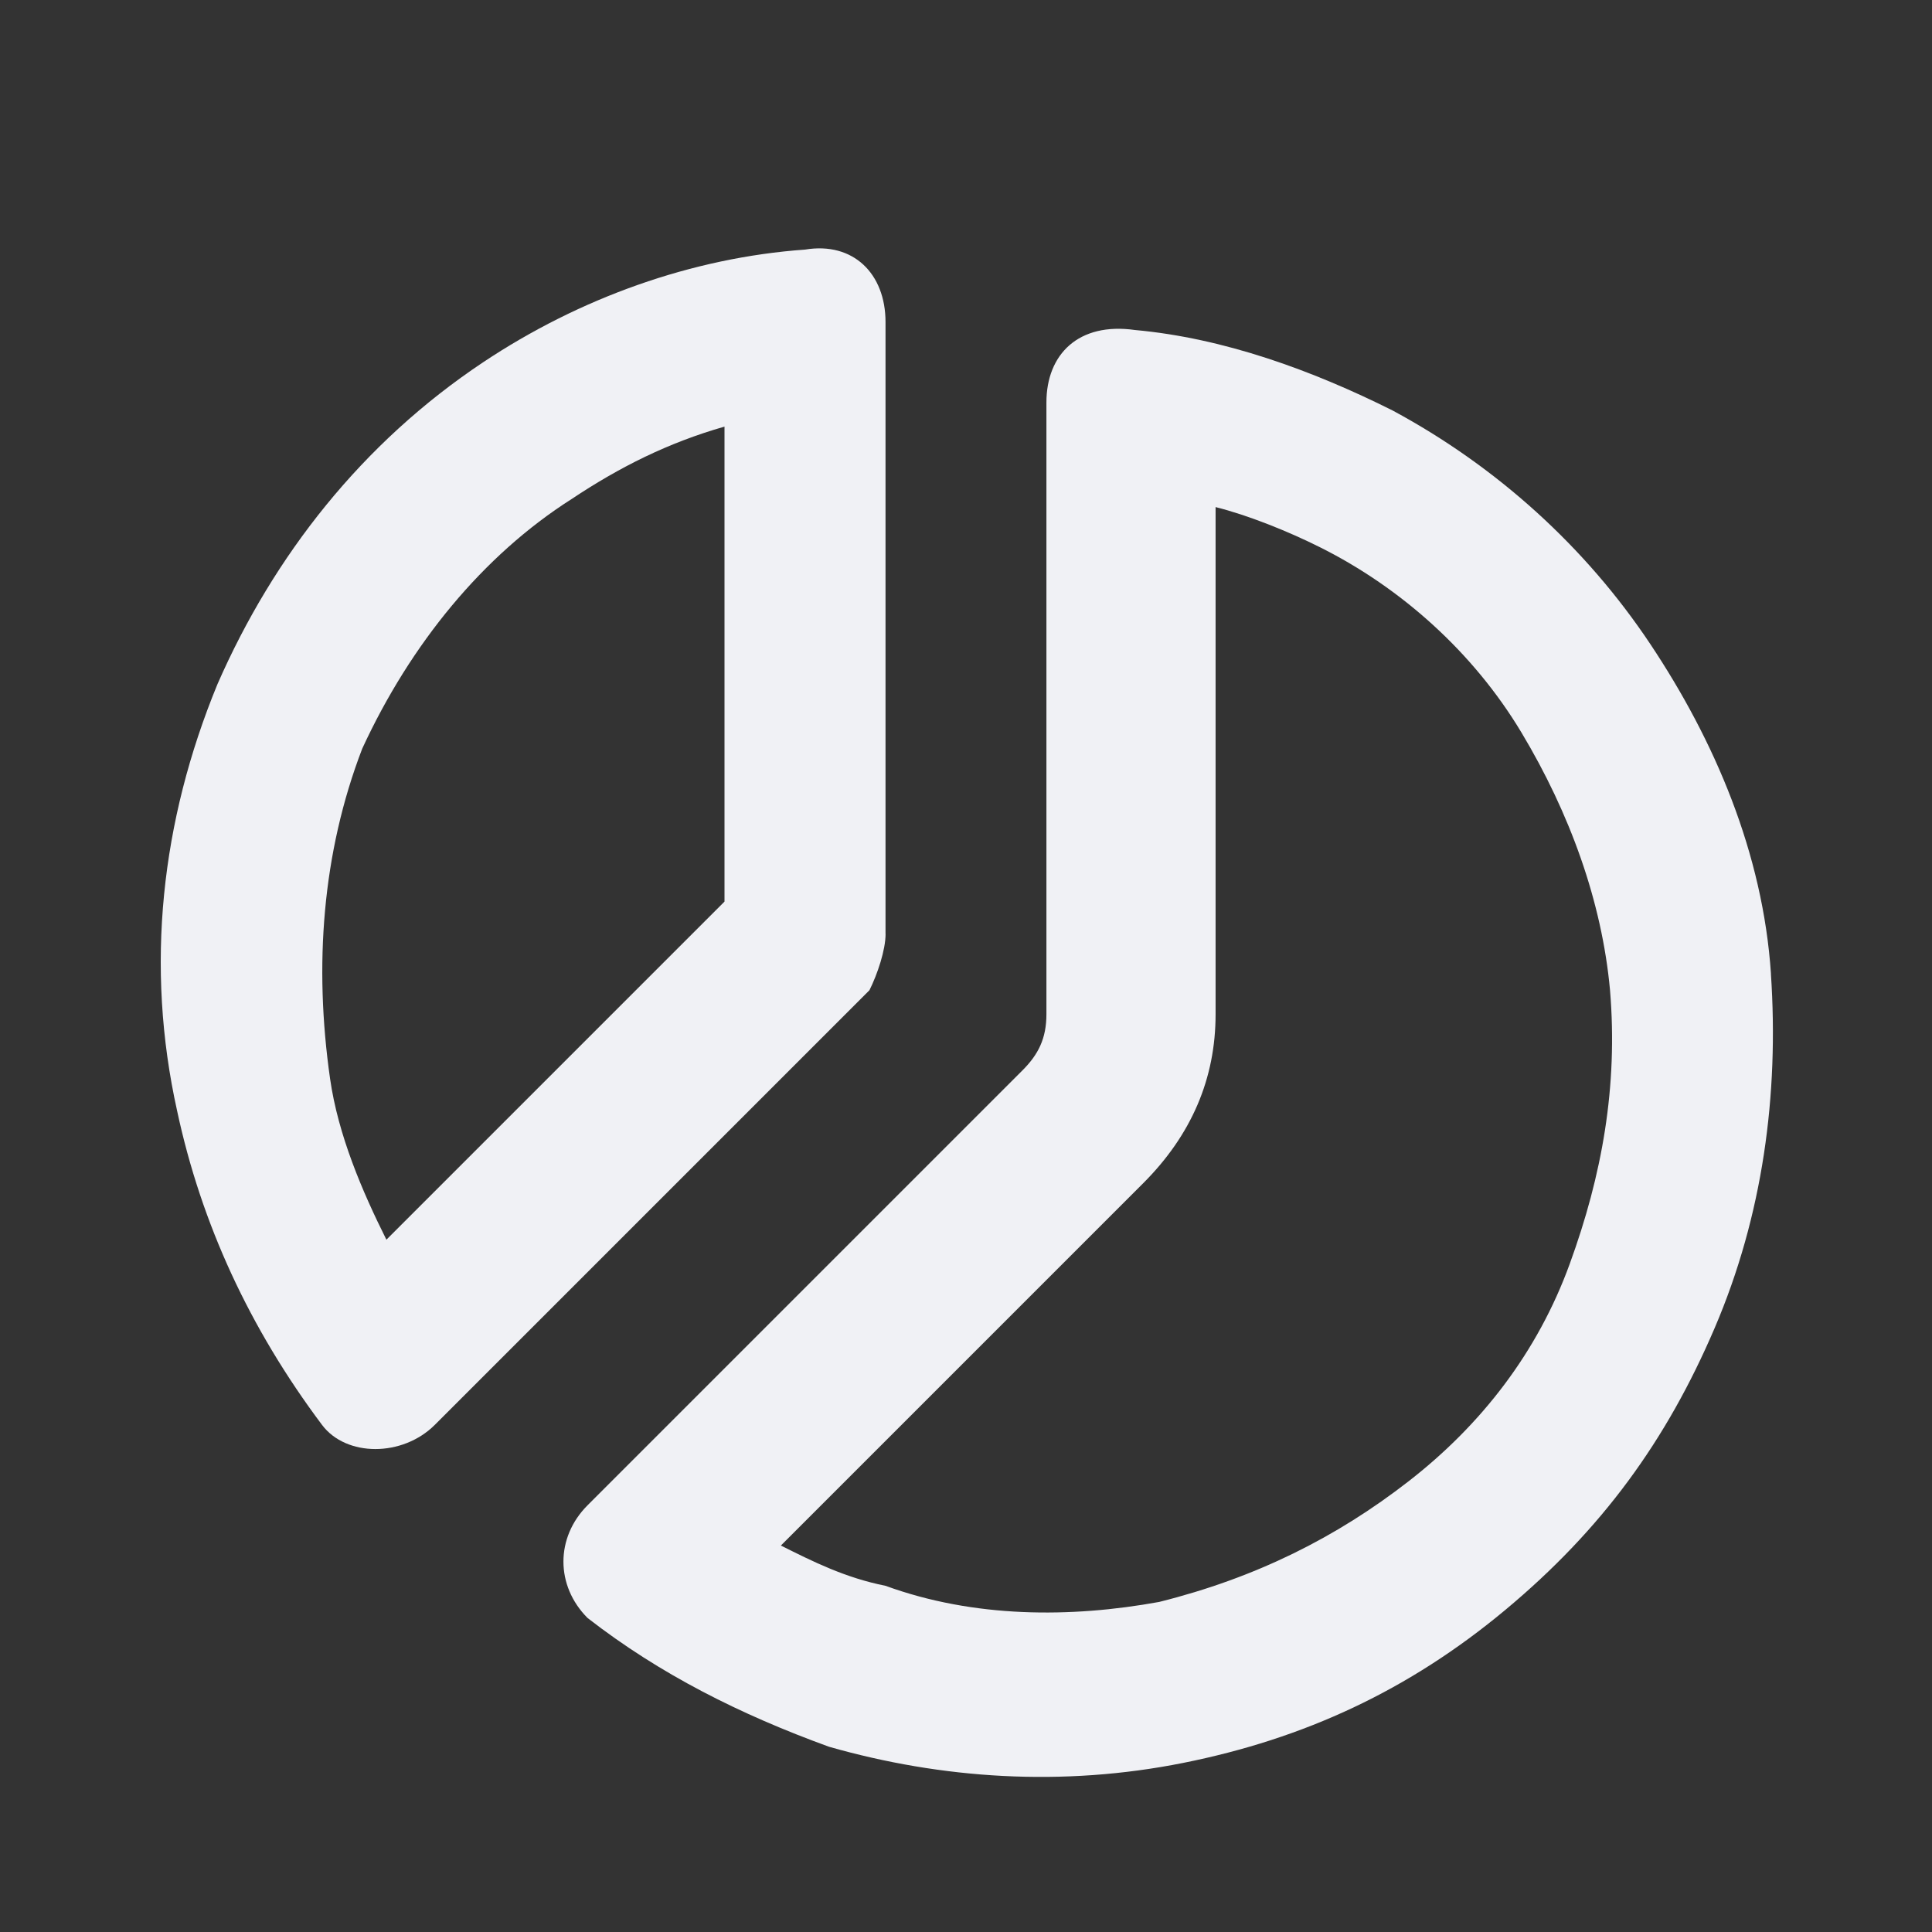 <!-- Generated by IcoMoon.io -->
<svg version="1.1" xmlns="http://www.w3.org/2000/svg" width="32" height="32" viewBox="0 0 32 32">
<rect x="0" y="0" width="32" height="32" fill="#333333" stroke="none"/>
<title>pie-03</title>
<path fill="#f0f1f5" d="M29.333 16.133c-0.133-2-0.933-3.867-2-5.467s-2.533-2.933-4.267-3.867c-1.333-0.667-2.8-1.2-4.267-1.333-0.933-0.133-1.467 0.4-1.467 1.2v10.133c0 0.4-0.133 0.667-0.4 0.933l-7.2 7.2c-0.533 0.533-0.533 1.333 0 1.867 1.2 0.933 2.533 1.6 4 2.133 1.867 0.533 3.867 0.667 5.867 0.267s3.733-1.2 5.333-2.533 2.667-2.8 3.467-4.667c0.8-1.867 1.067-3.867 0.933-5.867zM26 20.933c-0.533 1.467-1.467 2.667-2.667 3.6s-2.533 1.6-4.133 2c-1.467 0.267-3.067 0.267-4.533-0.267-0.667-0.133-1.2-0.4-1.733-0.667l6-6c0.8-0.8 1.2-1.733 1.2-2.8v-8.4c0.533 0.133 1.2 0.4 1.733 0.667 1.333 0.667 2.533 1.733 3.333 3.067s1.333 2.8 1.467 4.267c0.133 1.6-0.133 3.067-0.667 4.533z"></path>
<path fill="#f0f1f5" d="M14.667 15.467v-10.133c0-0.8-0.533-1.333-1.333-1.2-1.867 0.133-3.733 0.8-5.333 1.867-2 1.333-3.467 3.2-4.4 5.333-0.933 2.267-1.2 4.667-0.667 7.067 0.4 1.867 1.2 3.6 2.4 5.2 0.4 0.533 1.333 0.533 1.867 0l7.2-7.2c0.133-0.267 0.267-0.667 0.267-0.933zM12 14.933l-5.6 5.6c-0.4-0.8-0.8-1.733-0.933-2.667-0.267-1.867-0.133-3.733 0.533-5.467 0.8-1.733 2-3.2 3.467-4.133 0.8-0.533 1.6-0.933 2.533-1.2v7.867z"></path>
</svg>
